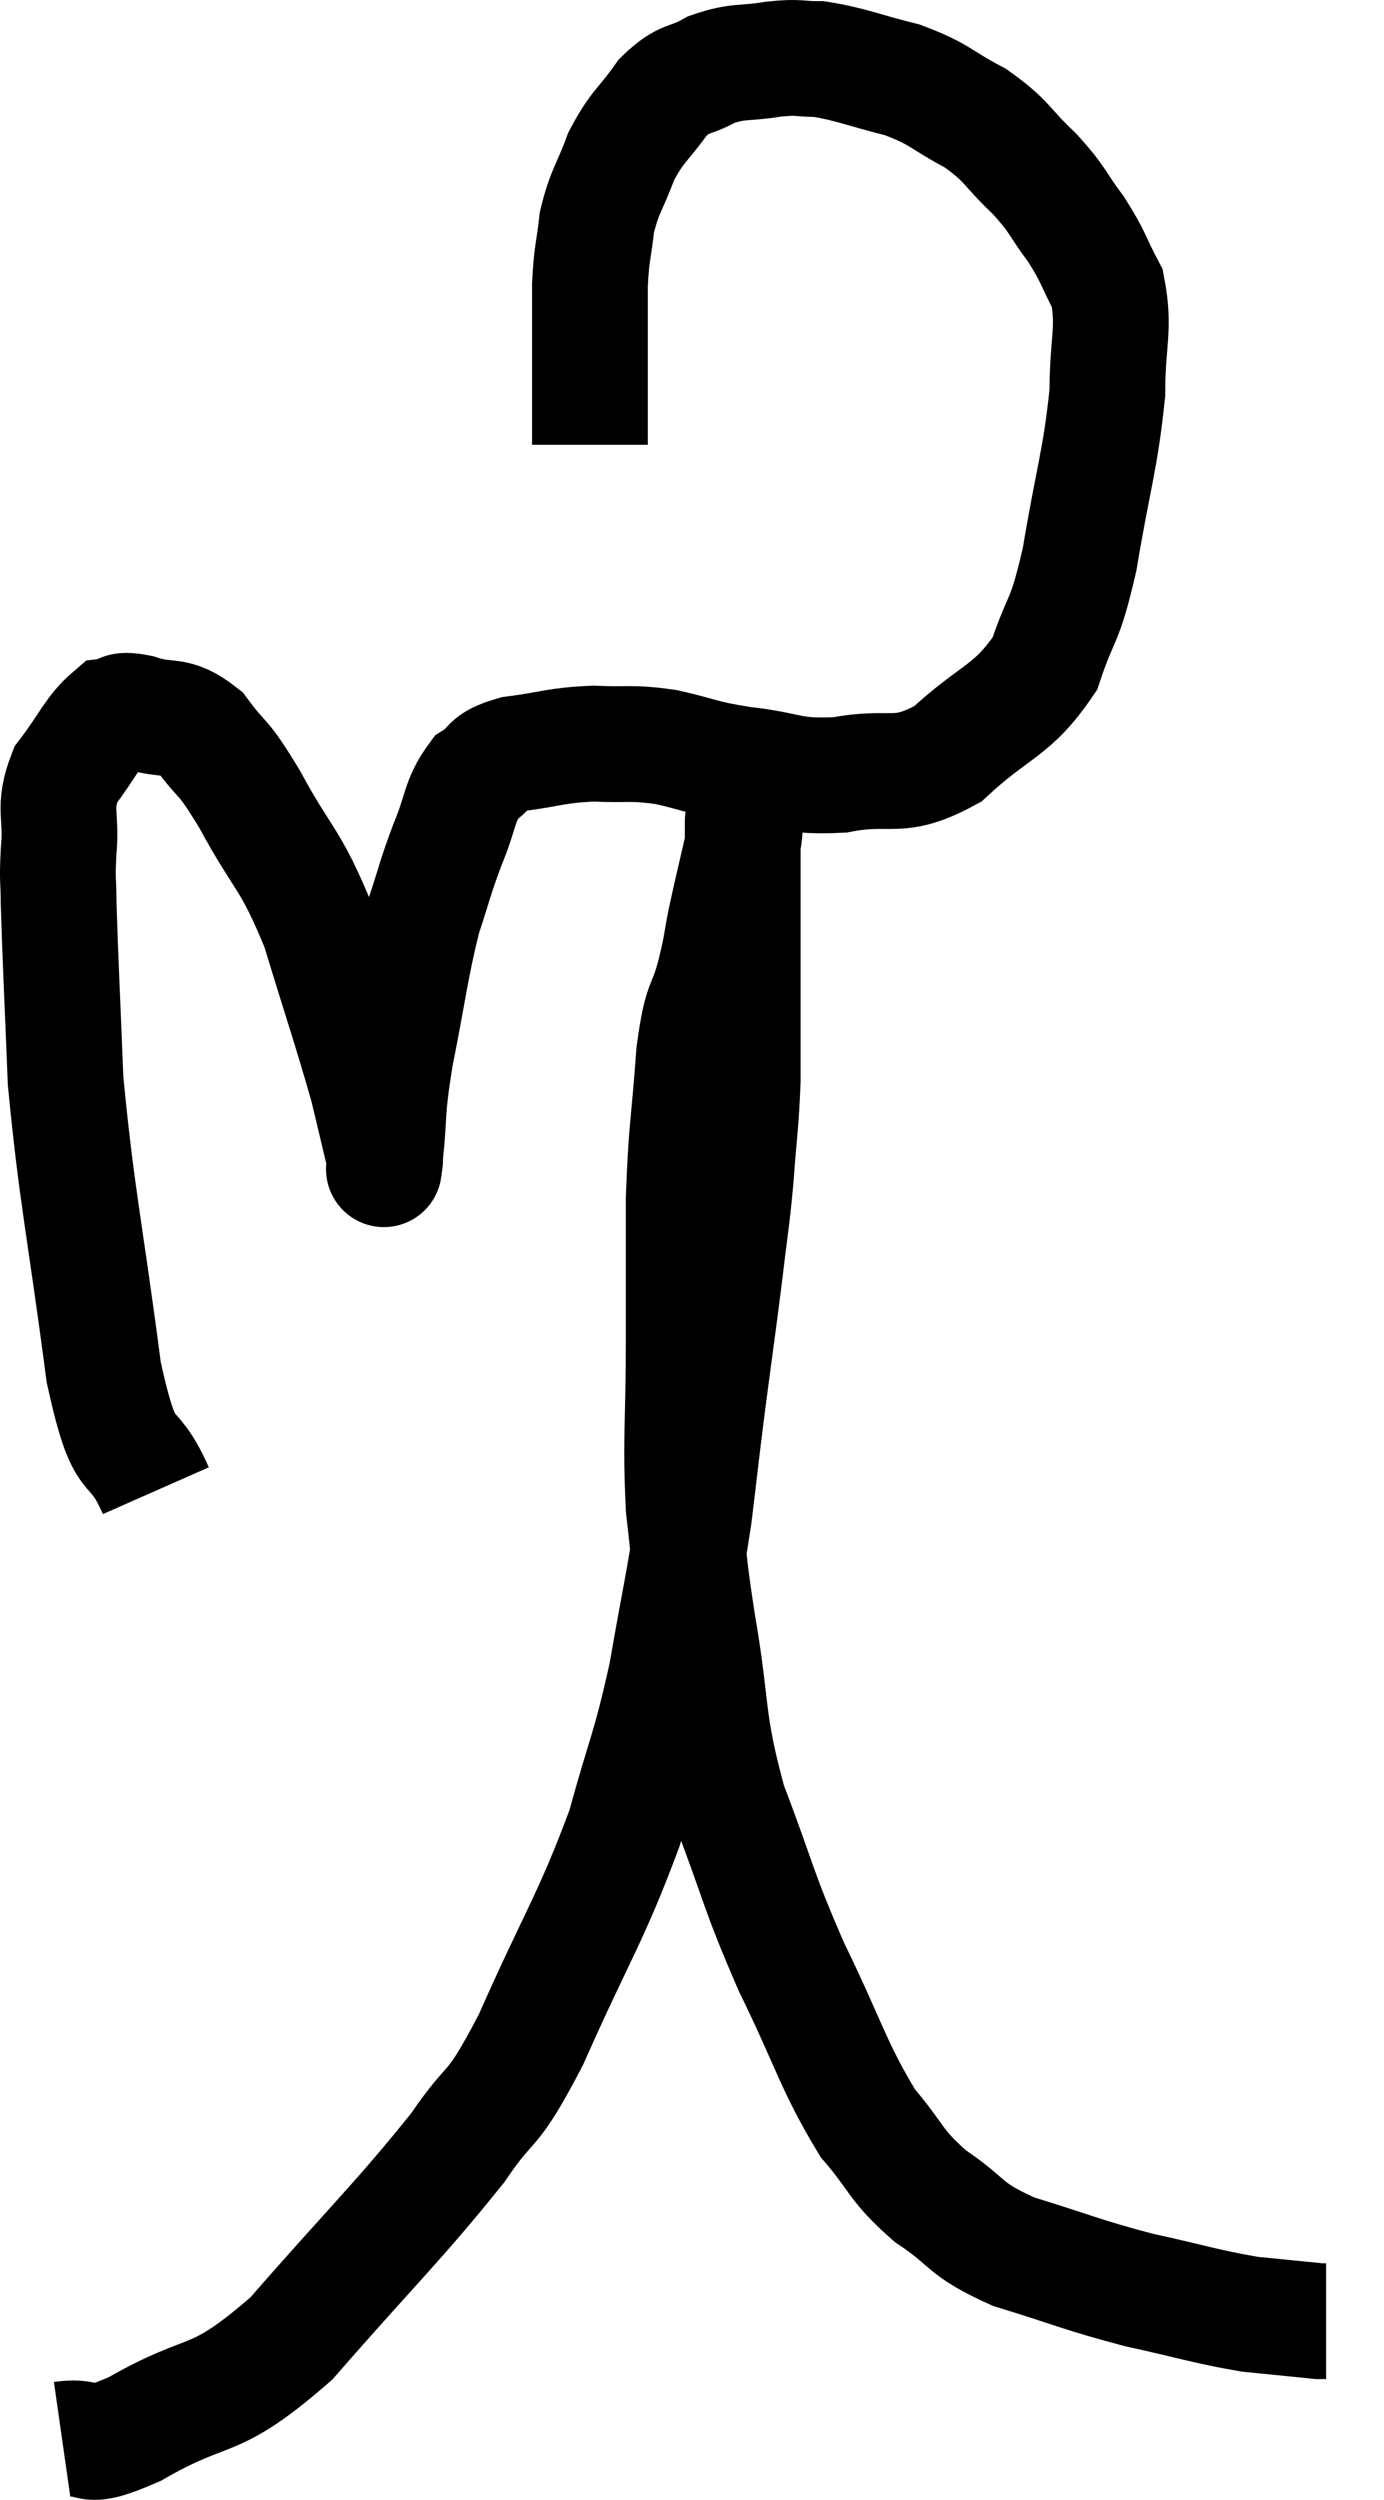<svg xmlns="http://www.w3.org/2000/svg" viewBox="10.567 1.2 23.913 43.165" width="23.913" height="43.165"><path d="M 13.26 26.94 C 12.81 25.92, 12.75 26.67, 12.36 24.9 C 12.03 22.38, 11.895 21.885, 11.7 19.86 C 11.64 18.33, 11.61 17.79, 11.58 16.8 C 11.58 16.35, 11.55 16.455, 11.58 15.9 C 11.64 15.24, 11.475 15.165, 11.7 14.58 C 12.09 14.07, 12.165 13.83, 12.48 13.56 C 12.72 13.53, 12.57 13.425, 12.96 13.5 C 13.5 13.68, 13.56 13.485, 14.04 13.86 C 14.46 14.43, 14.37 14.16, 14.88 15 C 15.48 16.11, 15.57 15.975, 16.08 17.22 C 16.5 18.6, 16.635 18.975, 16.92 19.98 C 17.07 20.61, 17.145 20.925, 17.22 21.24 C 17.22 21.24, 17.22 21.255, 17.22 21.24 C 17.22 21.21, 17.175 21.63, 17.22 21.18 C 17.31 20.31, 17.235 20.475, 17.4 19.44 C 17.64 18.24, 17.655 17.955, 17.88 17.04 C 18.09 16.41, 18.075 16.38, 18.3 15.78 C 18.54 15.21, 18.495 15.03, 18.78 14.64 C 19.11 14.43, 18.93 14.37, 19.44 14.22 C 20.13 14.13, 20.16 14.07, 20.82 14.04 C 21.45 14.07, 21.435 14.01, 22.08 14.1 C 22.74 14.25, 22.65 14.28, 23.4 14.4 C 24.24 14.49, 24.195 14.625, 25.08 14.58 C 26.01 14.4, 26.055 14.7, 26.94 14.22 C 27.78 13.44, 28.05 13.5, 28.62 12.66 C 28.92 11.76, 28.95 12.03, 29.22 10.86 C 29.46 9.42, 29.58 9.15, 29.7 7.98 C 29.7 7.08, 29.835 6.885, 29.7 6.18 C 29.43 5.67, 29.475 5.655, 29.16 5.16 C 28.8 4.68, 28.875 4.68, 28.44 4.2 C 27.93 3.72, 27.99 3.645, 27.42 3.24 C 26.79 2.91, 26.835 2.835, 26.16 2.58 C 25.44 2.4, 25.275 2.31, 24.72 2.22 C 24.33 2.22, 24.405 2.175, 23.94 2.22 C 23.4 2.31, 23.34 2.235, 22.86 2.4 C 22.44 2.64, 22.41 2.505, 22.02 2.88 C 21.66 3.39, 21.585 3.36, 21.3 3.9 C 21.09 4.47, 21.015 4.485, 20.88 5.04 C 20.82 5.58, 20.79 5.535, 20.76 6.12 C 20.76 6.75, 20.76 6.885, 20.76 7.38 C 20.76 7.74, 20.76 7.8, 20.76 8.1 C 20.76 8.34, 20.76 8.385, 20.76 8.58 C 20.76 8.73, 20.76 8.805, 20.76 8.88 L 20.76 8.88" fill="none" stroke="black" stroke-width="2"></path><path d="M 11.64 43.32 C 12.27 43.23, 11.91 43.575, 12.9 43.14 C 14.25 42.36, 14.205 42.795, 15.6 41.58 C 17.04 39.93, 17.445 39.57, 18.48 38.28 C 19.11 37.35, 19.02 37.8, 19.74 36.42 C 20.55 34.59, 20.775 34.335, 21.36 32.76 C 21.72 31.44, 21.78 31.47, 22.08 30.12 C 22.32 28.74, 22.38 28.545, 22.56 27.36 C 22.68 26.37, 22.665 26.445, 22.8 25.38 C 22.95 24.24, 22.98 24.06, 23.1 23.1 C 23.19 22.32, 23.205 22.35, 23.28 21.54 C 23.34 20.7, 23.37 20.625, 23.4 19.86 C 23.4 19.17, 23.4 19.05, 23.4 18.48 C 23.4 18.03, 23.4 18.105, 23.4 17.58 C 23.4 16.98, 23.4 16.875, 23.4 16.38 C 23.4 15.99, 23.4 15.84, 23.4 15.6 C 23.4 15.51, 23.4 15.465, 23.4 15.42 C 23.4 15.42, 23.4 15.42, 23.4 15.42 C 23.4 15.42, 23.4 15.33, 23.4 15.42 C 23.4 15.6, 23.475 15.36, 23.4 15.78 C 23.25 16.44, 23.22 16.545, 23.1 17.1 C 23.01 17.55, 23.055 17.43, 22.92 18 C 22.74 18.69, 22.695 18.405, 22.56 19.38 C 22.47 20.64, 22.425 20.655, 22.38 21.9 C 22.38 23.13, 22.38 23.025, 22.38 24.36 C 22.38 25.8, 22.32 26.025, 22.38 27.24 C 22.5 28.23, 22.425 27.945, 22.62 29.22 C 22.89 30.78, 22.755 30.855, 23.16 32.34 C 23.7 33.75, 23.64 33.78, 24.24 35.16 C 24.9 36.51, 24.96 36.87, 25.56 37.86 C 26.1 38.49, 26.01 38.565, 26.64 39.12 C 27.36 39.6, 27.18 39.675, 28.08 40.08 C 29.16 40.41, 29.22 40.47, 30.24 40.74 C 31.2 40.95, 31.38 41.025, 32.16 41.16 C 32.76 41.22, 33.06 41.25, 33.36 41.28 C 33.36 41.28, 33.33 41.28, 33.36 41.28 L 33.48 41.28" fill="none" stroke="black" stroke-width="2"></path></svg>